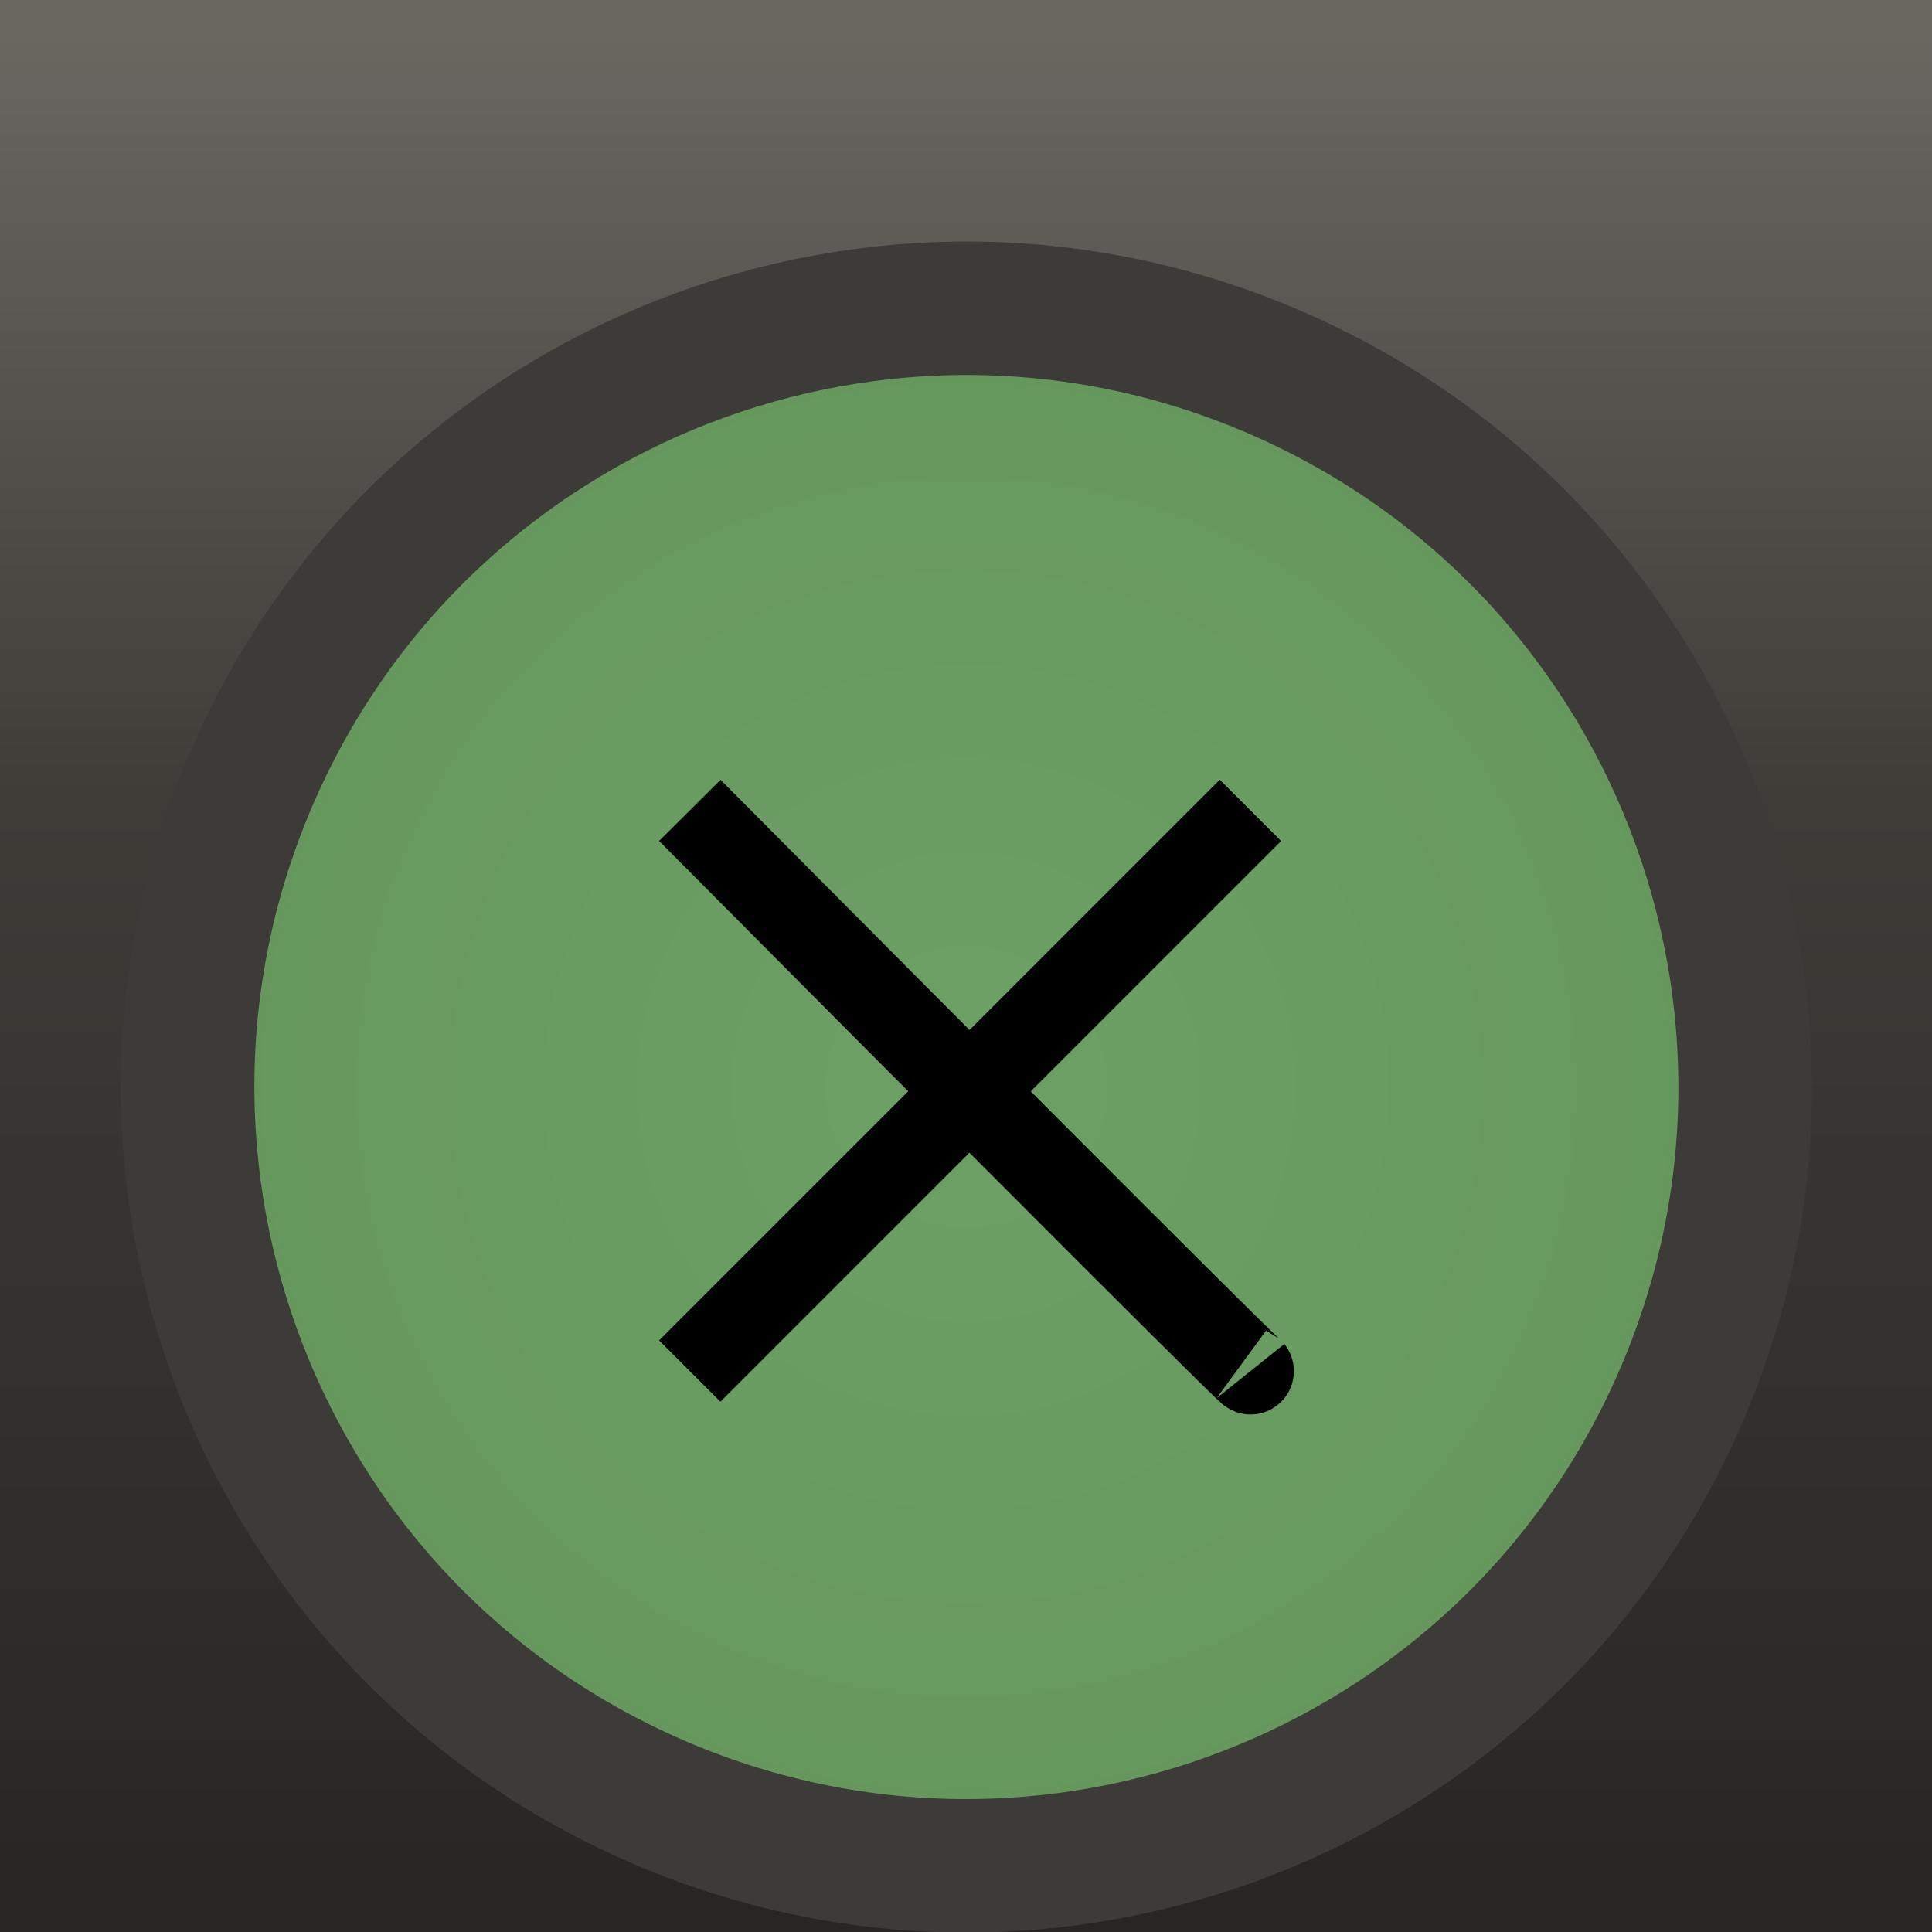 <?xml version="1.0" encoding="UTF-8" standalone="no"?>
<!-- Created with Inkscape (http://www.inkscape.org/) -->

<svg
   xmlns:dc="http://purl.org/dc/elements/1.1/"
   xmlns:cc="http://creativecommons.org/ns#"
   xmlns:rdf="http://www.w3.org/1999/02/22-rdf-syntax-ns#"
   xmlns:svg="http://www.w3.org/2000/svg"
   xmlns="http://www.w3.org/2000/svg"
   xmlns:xlink="http://www.w3.org/1999/xlink"
   xmlns:sodipodi="http://sodipodi.sourceforge.net/DTD/sodipodi-0.dtd"
   xmlns:inkscape="http://www.inkscape.org/namespaces/inkscape"
   width="24"
   height="24"
   id="svg3825"
   version="1.1"
   inkscape:version="0.48.4 r9939"
   sodipodi:docname="close-focus.svg">
  <defs
     id="defs3827">
    <linearGradient
       y2="20.5"
       x2="-1026.862"
       y1="20.5"
       x1="-1055.862"
       gradientTransform="matrix(0.828,0,0,1.091,-178.545,-10.364)"
       gradientUnits="userSpaceOnUse"
       id="linearGradient7626"
       xlink:href="#linearGradient3868-8"
       inkscape:collect="always" />
    <linearGradient
       id="linearGradient3868-8">
      <stop
         style="stop-color:#262523;stop-opacity:1;"
         offset="0"
         id="stop3870-3" />
      <stop
         id="stop3876-7"
         offset="0.6"
         style="stop-color:#3d3c37;stop-opacity:1;" />
      <stop
         style="stop-color:#686760;stop-opacity:1;"
         offset="1"
         id="stop3872-6" />
    </linearGradient>
    <radialGradient
       inkscape:collect="always"
       xlink:href="#linearGradient4060-08-4-1"
       id="radialGradient3780"
       cx="9.519"
       cy="9.5"
       fx="9.519"
       fy="9.5"
       r="10.334"
       gradientTransform="matrix(1,0,0,0.998,0,0.017)"
       gradientUnits="userSpaceOnUse"
       spreadMethod="repeat" />
    <linearGradient
       id="linearGradient4060-08-4-1">
      <stop
         style="stop-color:#6ca064;stop-opacity:1;"
         offset="0"
         id="stop4062-7-44-1-1" />
      <stop
         style="stop-color:#65975d;stop-opacity:1;"
         offset="1"
         id="stop4064-93-4-5" />
    </linearGradient>
    <linearGradient
       y2="20.5"
       x2="-1026.862"
       y1="20.5"
       x1="-1055.862"
       gradientTransform="matrix(0.828,0,0,1.091,-178.545,-10.364)"
       gradientUnits="userSpaceOnUse"
       id="linearGradient3814"
       xlink:href="#linearGradient3868-8"
       inkscape:collect="always" />
  </defs>
  <sodipodi:namedview
     id="base"
     pagecolor="#ffffff"
     bordercolor="#666666"
     borderopacity="1.0"
     inkscape:pageopacity="0.0"
     inkscape:pageshadow="2"
     inkscape:zoom="20.875"
     inkscape:cx="12"
     inkscape:cy="12"
     inkscape:document-units="px"
     inkscape:current-layer="layer1"
     showgrid="false"
     showborder="false"
     inkscape:showpageshadow="false"
     inkscape:window-width="991"
     inkscape:window-height="714"
     inkscape:window-x="33"
     inkscape:window-y="25"
     inkscape:window-maximized="1" />
  <g
     inkscape:label="Calque 1"
     inkscape:groupmode="layer"
     id="layer1"
     transform="translate(0,-1028.362)">
    <rect
       style="color:#000000;fill:url(#linearGradient3814);fill-opacity:1;fill-rule:evenodd;stroke:none;stroke-width:1.185;marker:none;visibility:visible;display:inline;overflow:visible;enable-background:accumulate"
       id="rect3066"
       width="24"
       height="24"
       x="-1052.362"
       y="-3.519956e-15"
       transform="matrix(0,-1,1,0,0,0)" />
    <path
       sodipodi:type="arc"
       style="fill:url(#radialGradient3780);fill-opacity:1;fill-rule:evenodd;stroke:#3c3b37;stroke-width:1.631;stroke-miterlimit:4;stroke-opacity:1;stroke-dasharray:none;display:inline"
       id="path3290"
       sodipodi:cx="9.5189619"
       sodipodi:cy="9.5"
       sodipodi:rx="9.5189619"
       sodipodi:ry="9.5"
       d="m 19.038,9.5 c 0,5.247 -4.262,9.5 -9.519,9.5 C 4.262,19 0,14.747 0,9.5 0,4.253 4.262,0 9.519,0 14.776,0 19.038,4.253 19.038,9.5 z"
       transform="matrix(-0.409,0.93,0.932,0.41,7.044,1029.118)" />
    <g
       style="display:inline"
       id="g3287-3"
       transform="matrix(1.077,0,0,1.077,-864.923,194.803)">
      <path
         sodipodi:nodetypes="cc"
         inkscape:connector-curvature="0"
         id="path3267-6"
         d="m 811.041,789.778 6.467,-6.467"
         style="fill:none;stroke:#000000;stroke-width:1px;stroke-linecap:butt;stroke-linejoin:miter;stroke-opacity:1" />
      <path
         id="path3269-3"
         sodipodi:nodetypes="cc"
         transform="translate(804.295,776.564)"
         inkscape:connector-curvature="0"
         d="m 6.747,6.747 c 6.627,6.667 6.467,6.467 6.467,6.467"
         style="fill:none;stroke:#000000;stroke-width:1px;stroke-linecap:butt;stroke-linejoin:miter;stroke-opacity:1" />
    </g>
  </g>
</svg>
